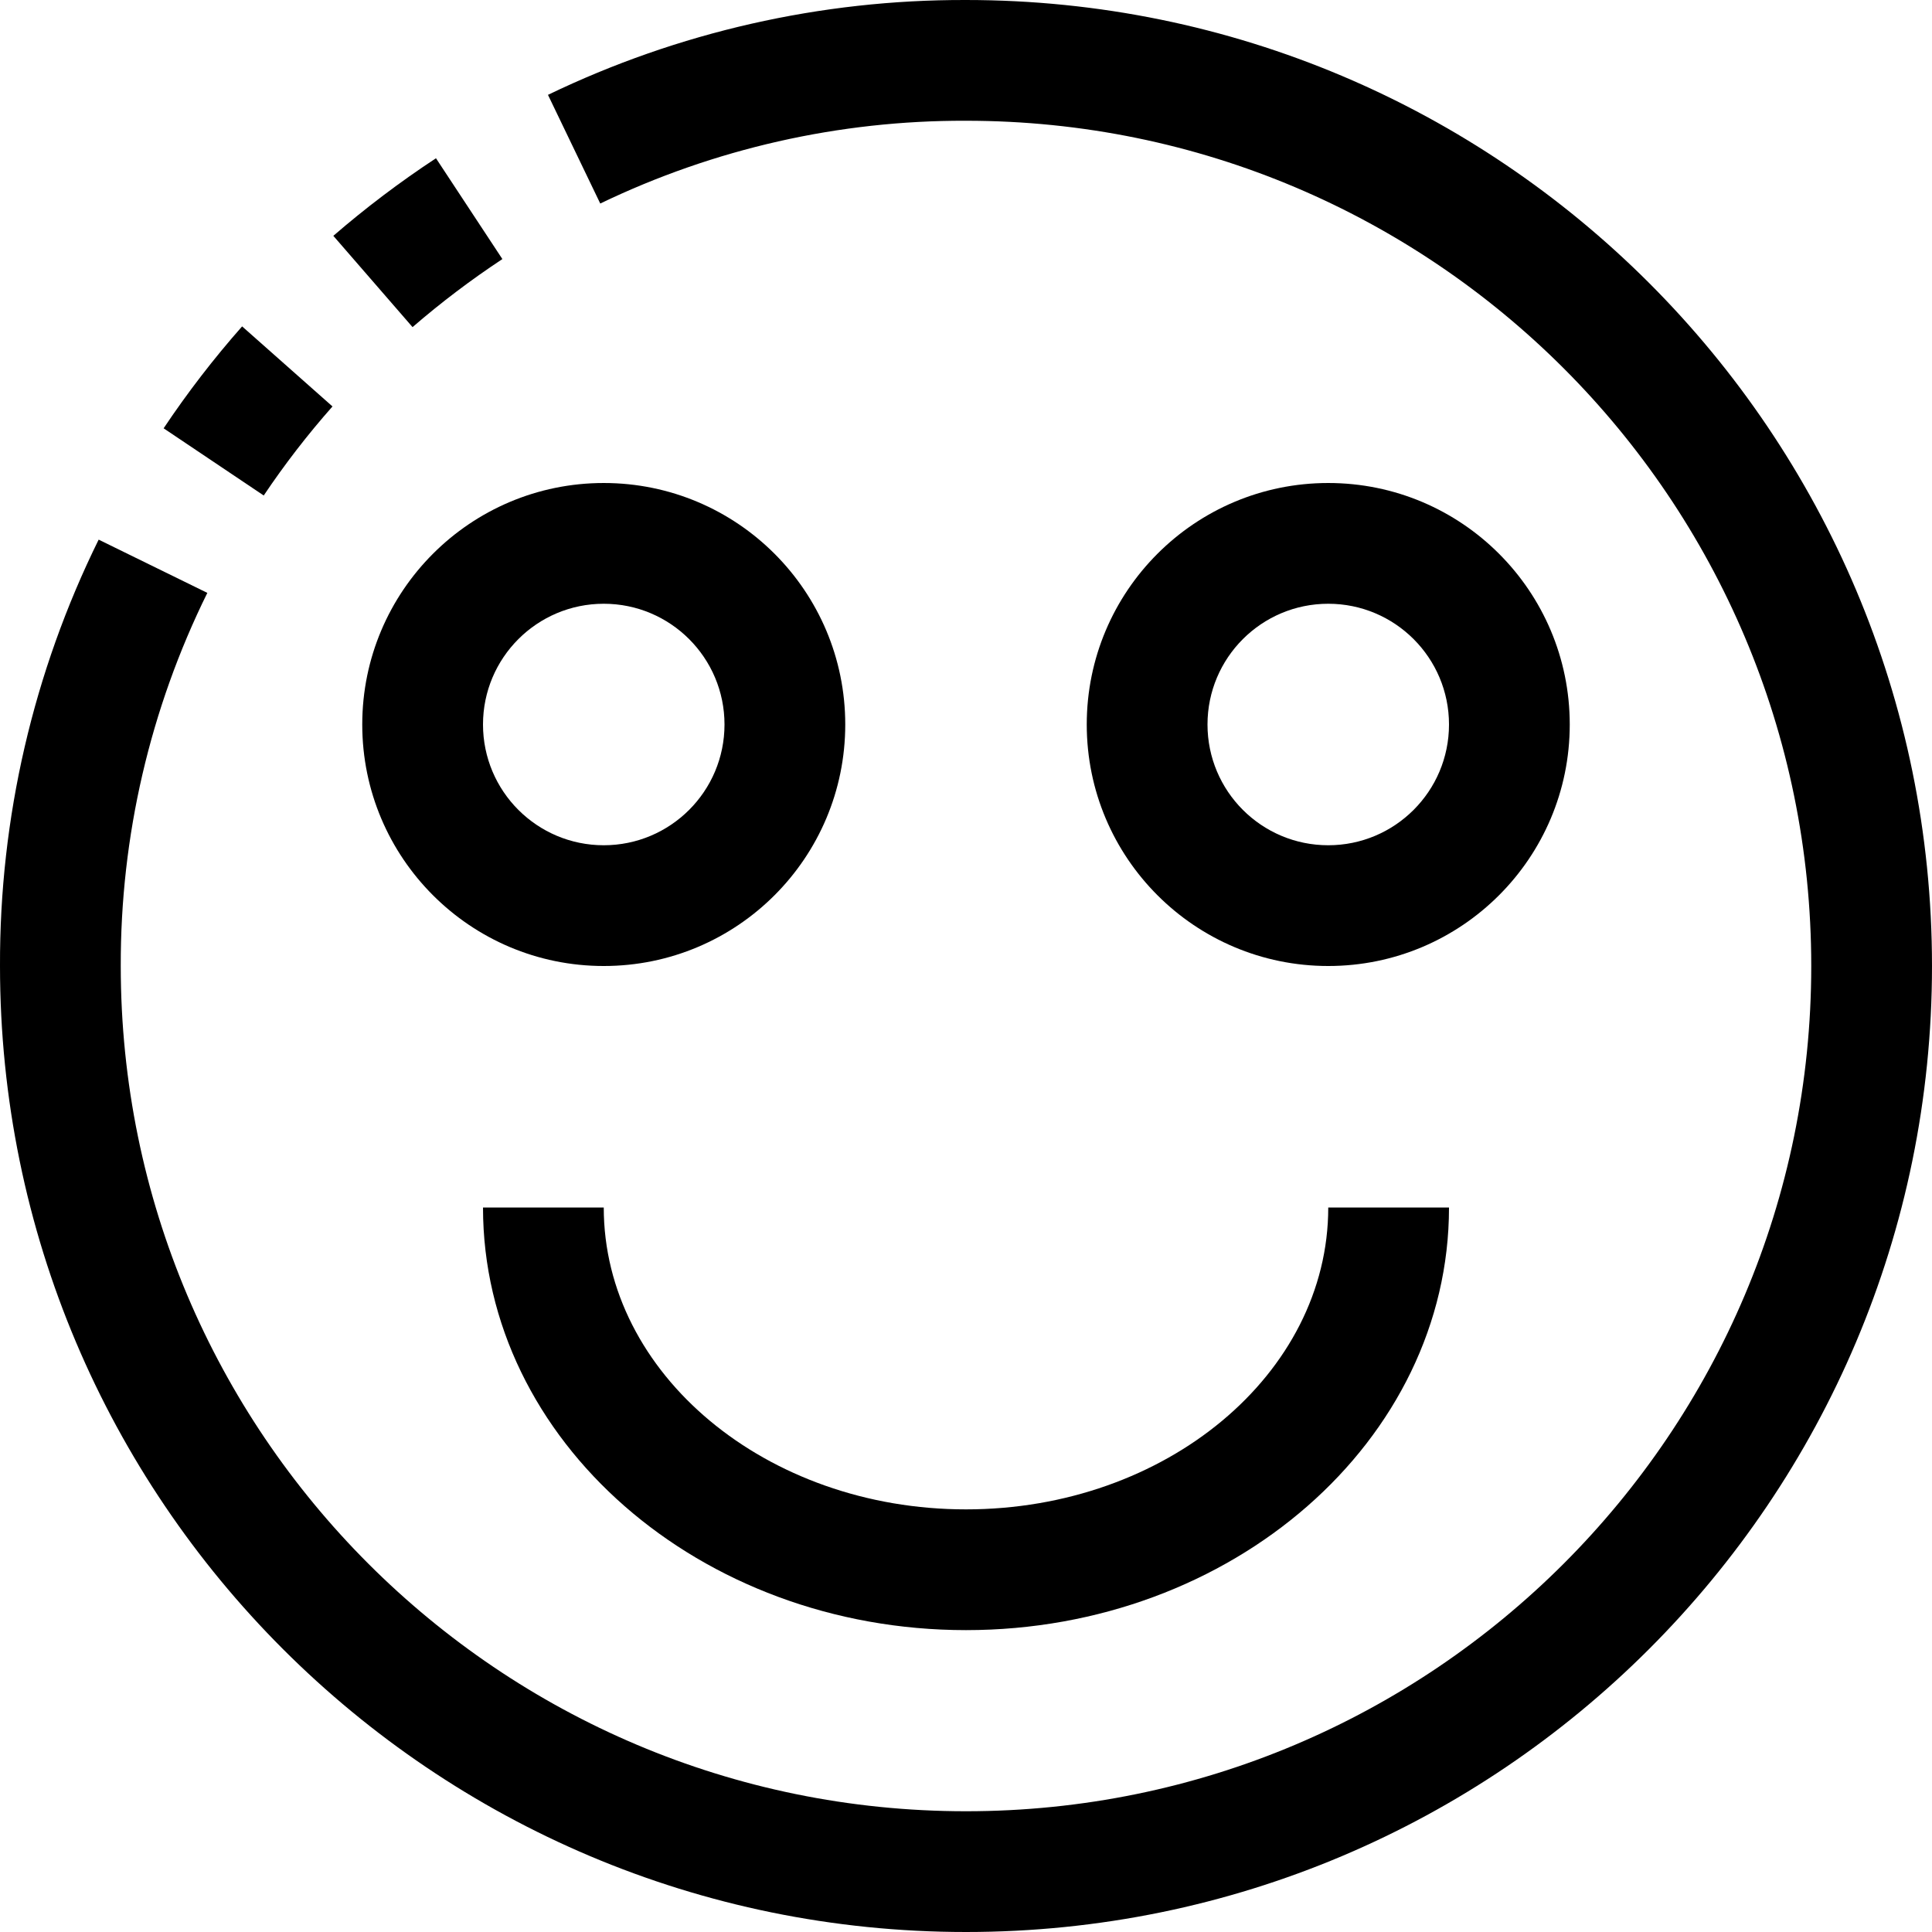 <?xml version="1.0" encoding="iso-8859-1"?>
<!-- Generator: Adobe Illustrator 19.0.0, SVG Export Plug-In . SVG Version: 6.00 Build 0)  -->
<svg version="1.1" id="Capa_1" xmlns="http://www.w3.org/2000/svg" xmlns:xlink="http://www.w3.org/1999/xlink" x="0px" y="0px"
	 viewBox="0 0 512.001 512.001" style="enable-background:new 0 0 512.001 512.001;" xml:space="preserve">
<g>
	<g>
		<g>
			<path d="M256.001,0.001h-0.096C217.583-0.1,179.738,8.495,145.217,25.137l13.856,28.8c30.204-14.539,63.311-22.039,96.832-21.936
				h0.096c123.712,0,224,100.288,224,224s-100.288,224-224,224s-224-100.288-224-224c-0.096-34.29,7.758-68.136,22.944-98.88
				l-28.8-14.112C8.816,178.147-0.133,216.823,0.001,256.001c0,141.385,114.615,256,256,256s256-114.615,256-256
				S397.386,0.001,256.001,0.001z"/>
			<path d="M133.137,68.657l-17.6-26.72c-9.506,6.252-18.592,13.12-27.2,20.56l20.992,24.192
				C116.87,80.173,124.822,74.15,133.137,68.657z"/>
			<path d="M88.113,107.713L64.162,86.497c-7.529,8.528-14.478,17.55-20.8,27.008l26.528,17.808
				C75.434,123.051,81.522,115.167,88.113,107.713z"/>
			<path d="M160.001,320.001h-32c0,61.744,57.424,112,128,112s128-50.256,128-112h-32c0,44.112-43.056,80-96,80
				C203.058,400.001,160.001,364.113,160.001,320.001z"/>
			<path d="M160.001,128.001c-35.346,0-64,28.654-64,64c0,35.346,28.654,64,64,64c35.346,0,64-28.654,64-64
				C224.001,156.655,195.348,128.001,160.001,128.001z M160.001,224.001c-17.673,0-32-14.327-32-32s14.327-32,32-32s32,14.327,32,32
				S177.675,224.001,160.001,224.001z"/>
			<path d="M416.001,192.001c0-35.346-28.654-64-64-64c-35.346,0-64,28.654-64,64c0,35.346,28.654,64,64,64
				C387.348,256.001,416.001,227.347,416.001,192.001z M320.001,192.001c0-17.673,14.327-32,32-32c17.673,0,32,14.327,32,32
				s-14.327,32-32,32C334.328,224.001,320.001,209.674,320.001,192.001z"/>
		</g>
	</g>
</g>
<g>
</g>
<g>
</g>
<g>
</g>
<g>
</g>
<g>
</g>
<g>
</g>
<g>
</g>
<g>
</g>
<g>
</g>
<g>
</g>
<g>
</g>
<g>
</g>
<g>
</g>
<g>
</g>
<g>
</g>
</svg>

